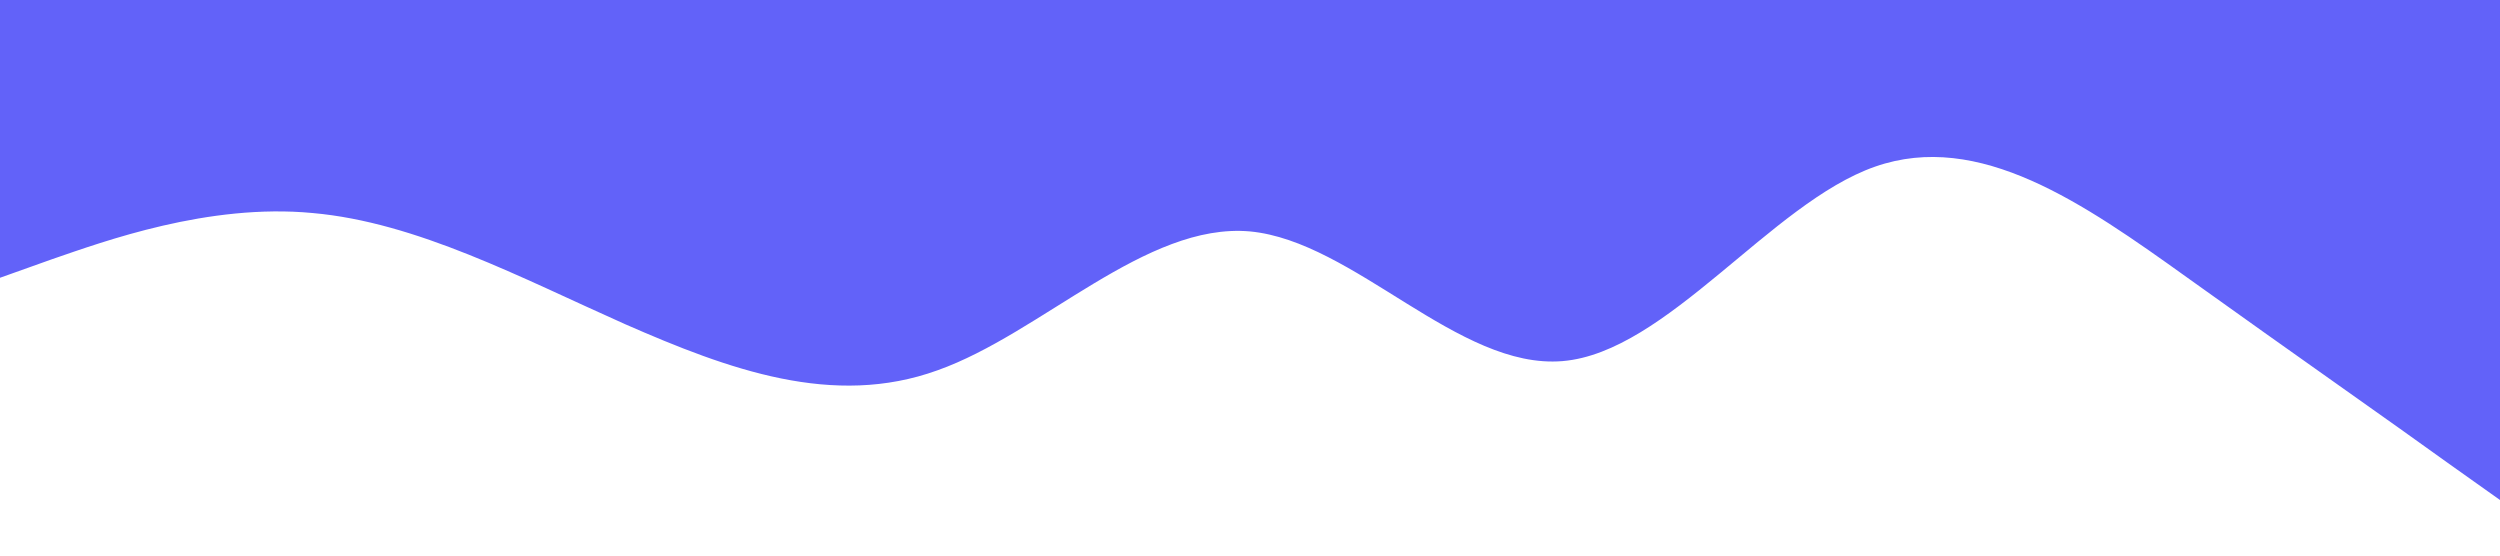<?xml version="1.0" standalone="no"?><svg xmlns="http://www.w3.org/2000/svg" viewBox="0 0 1440 320"><path fill="#6262f9" fill-opacity="1" d="M0,160L30,149.3C60,139,120,117,180,122.7C240,128,300,160,360,186.7C420,213,480,235,540,213.3C600,192,660,128,720,133.3C780,139,840,213,900,208C960,203,1020,117,1080,96C1140,75,1200,117,1260,160C1320,203,1380,245,1410,266.7L1440,288L1440,0L1410,0C1380,0,1320,0,1260,0C1200,0,1140,0,1080,0C1020,0,960,0,900,0C840,0,780,0,720,0C660,0,600,0,540,0C480,0,420,0,360,0C300,0,240,0,180,0C120,0,60,0,30,0L0,0Z"></path></svg>